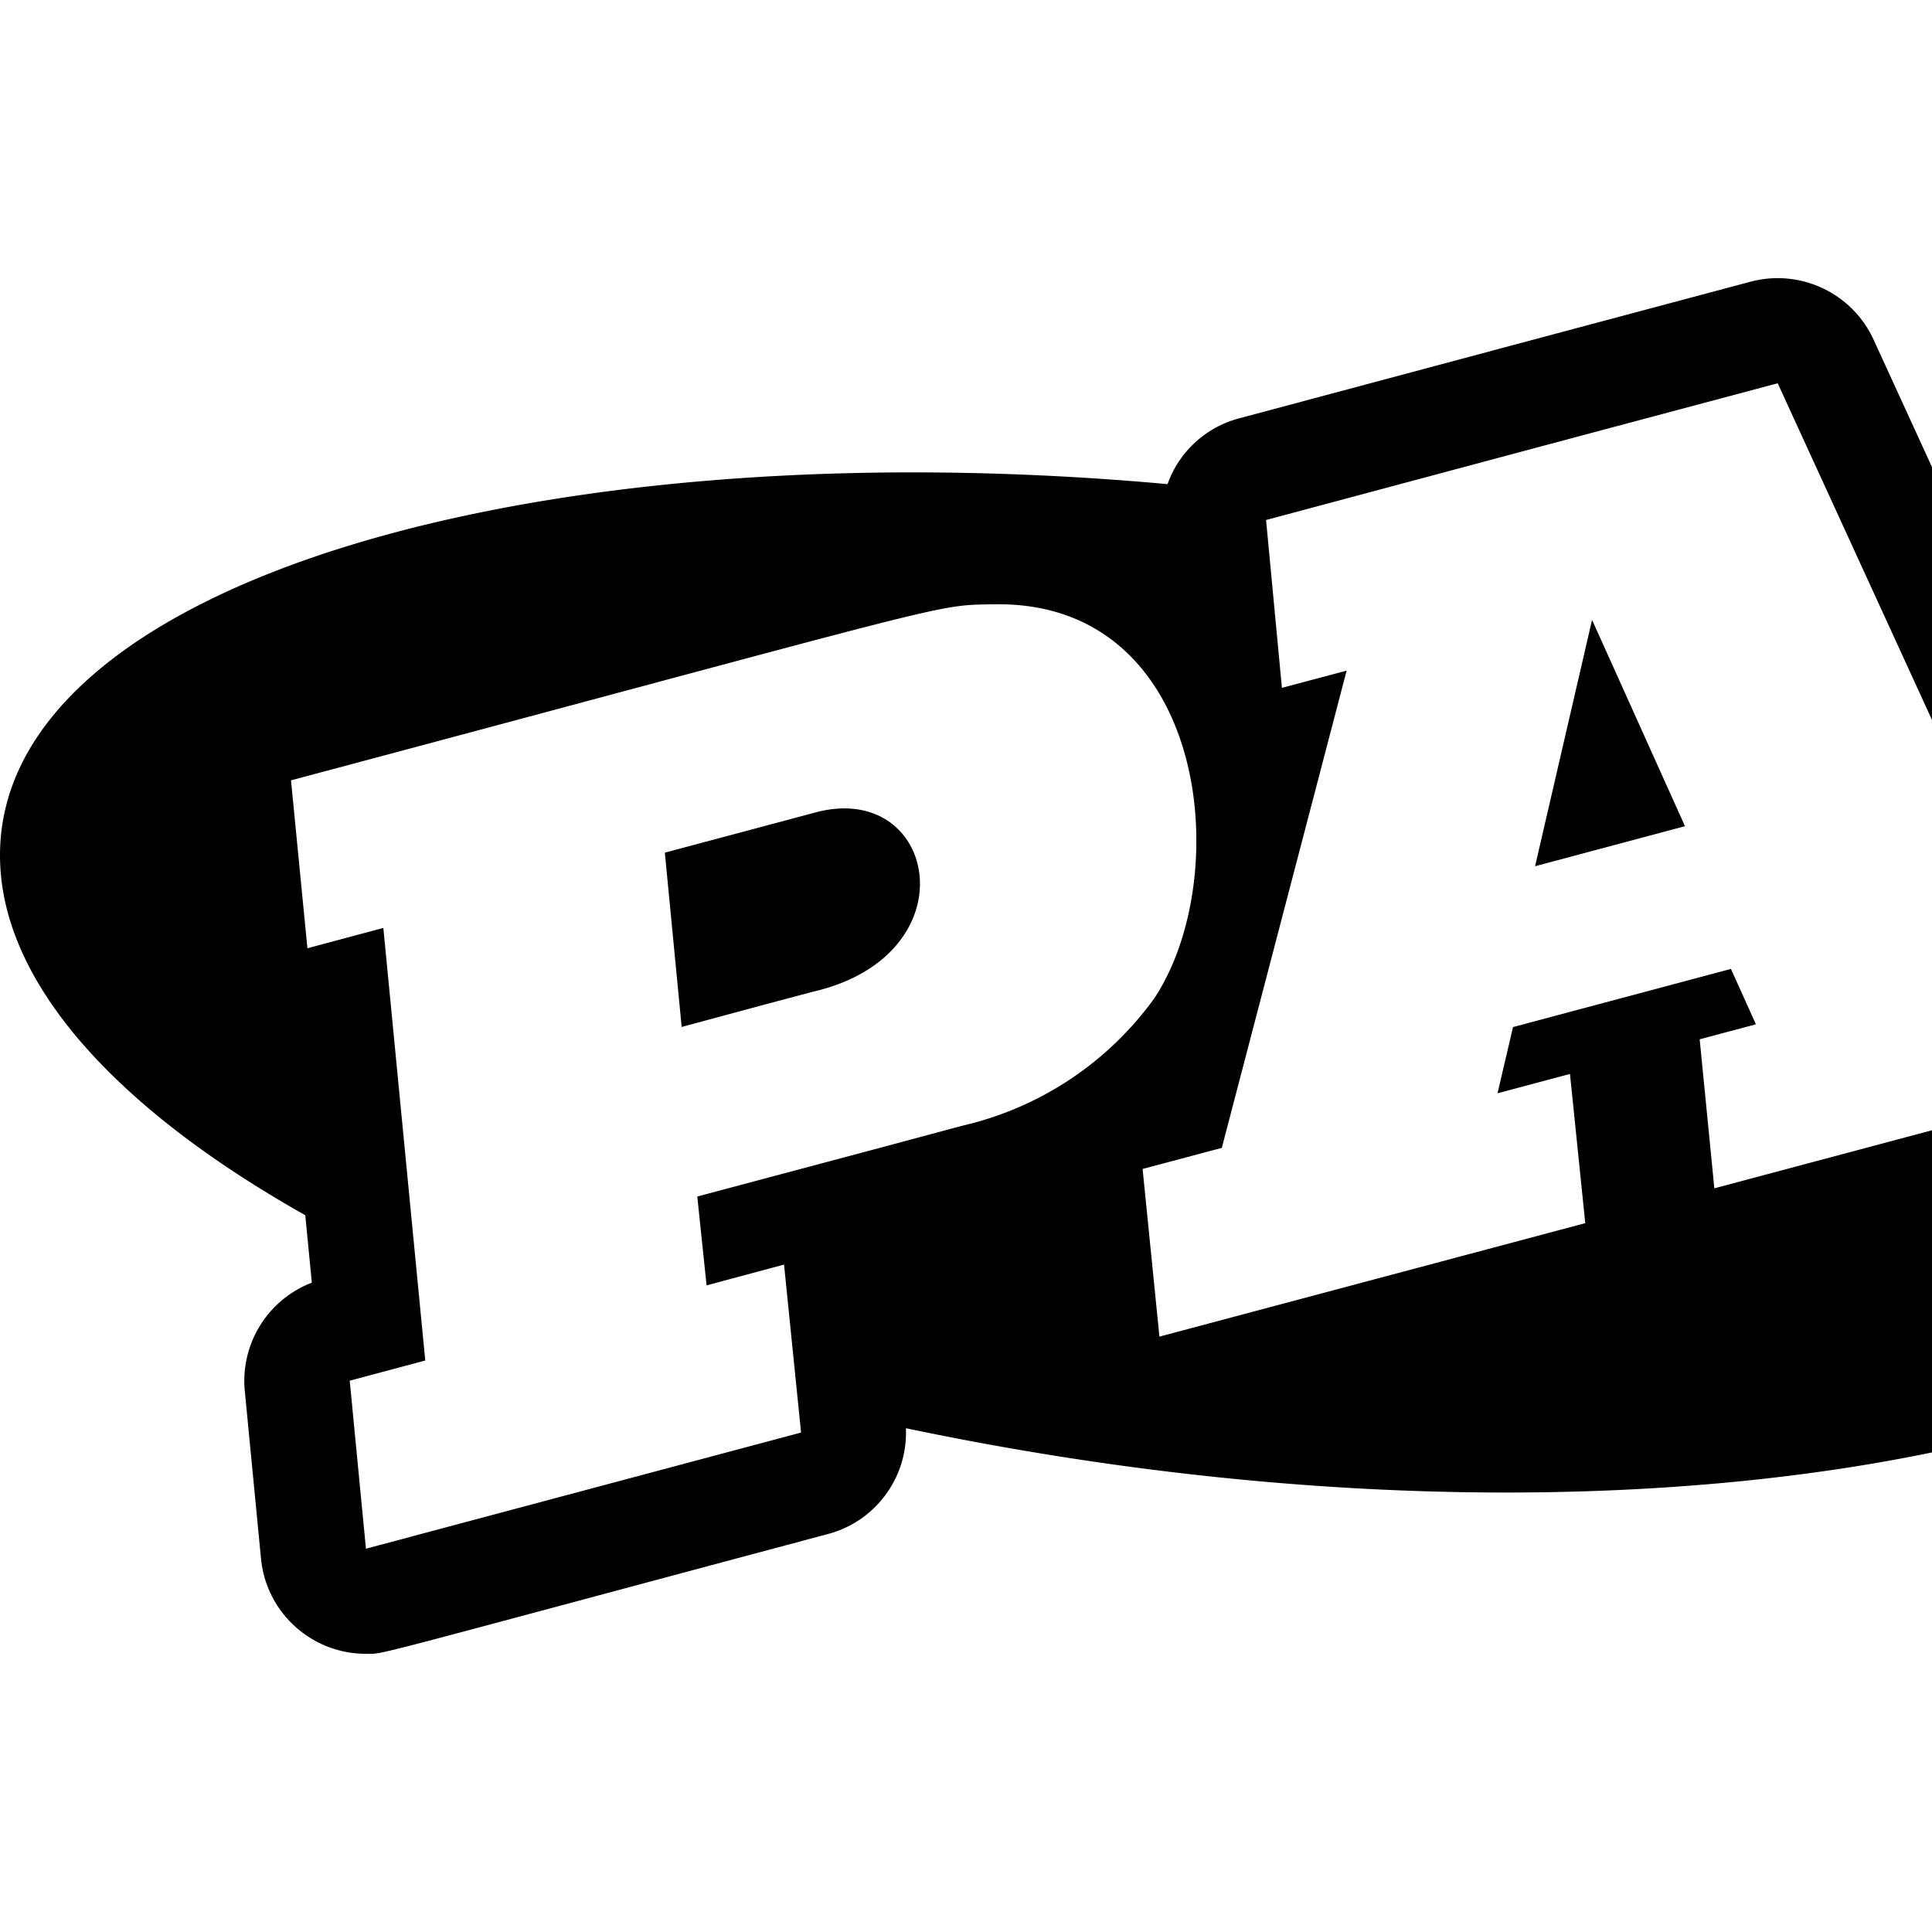 <svg xmlns="http://www.w3.org/2000/svg" version="1.1" viewBox="0 0 512 512" fill="currentColor"><path fill="currentColor" d="M421.91 164.27c-4.49 19.45-1.4 6.06-15.1 65.29l39.73-10.61c-22.34-49.61-17.29-38.41-24.63-54.68m-206.09 51.11c-20.19 5.4-11.31 3.03-39.63 10.58l4.46 46.19c28.17-7.59 20.62-5.57 34.82-9.34c42.3-9.79 32.85-56.42.35-47.43m326.16-26.19l-45.47-99.2c-5.69-12.37-19.46-18.84-32.62-15.33c-70.27 18.75-38.72 10.32-135.59 36.23a27.618 27.618 0 0 0-18.89 17.41C144.26 113.27 0 153.75 0 226.67c0 33.5 30.67 67.11 80.9 95.37l1.74 17.88a27.891 27.891 0 0 0-17.77 28.67l4.3 44.48c1.39 14.31 13.43 25.21 27.8 25.2c5.18-.01-3.01 1.78 122.53-31.76c12.57-3.37 21.12-15.02 20.58-28.02c216.59 45.5 401.99-5.98 399.89-84.83c.01-28.15-22.19-66.56-97.99-104.47M255.14 298.3l-21.91 5.88l-48.44 12.91l2.46 23.55l20.53-5.51l4.51 44.51l-115.31 30.78l-4.3-44.52l20.02-5.35l-11.11-114.64l-20.12 5.39l-4.35-44.5c178.15-47.54 170.18-46.42 186.22-46.65c56.66-1.13 64.15 71.84 42.55 104.43a86.7 86.7 0 0 1-50.75 33.72m199.18 16.62l-3.89-39.49l14.9-3.98l-6.61-14.68l-57.76 15.42l-4.1 17.54l19.2-5.12l4.05 39.54l-112.85 30.07l-4.46-44.43l20.99-5.59l33.08-126.47l-17.15 4.56l-4.2-44.48c93.36-24.99 65.01-17.41 135.59-36.24l66.67 145.47l20.79-5.56l4.3 44.48z"/></svg>